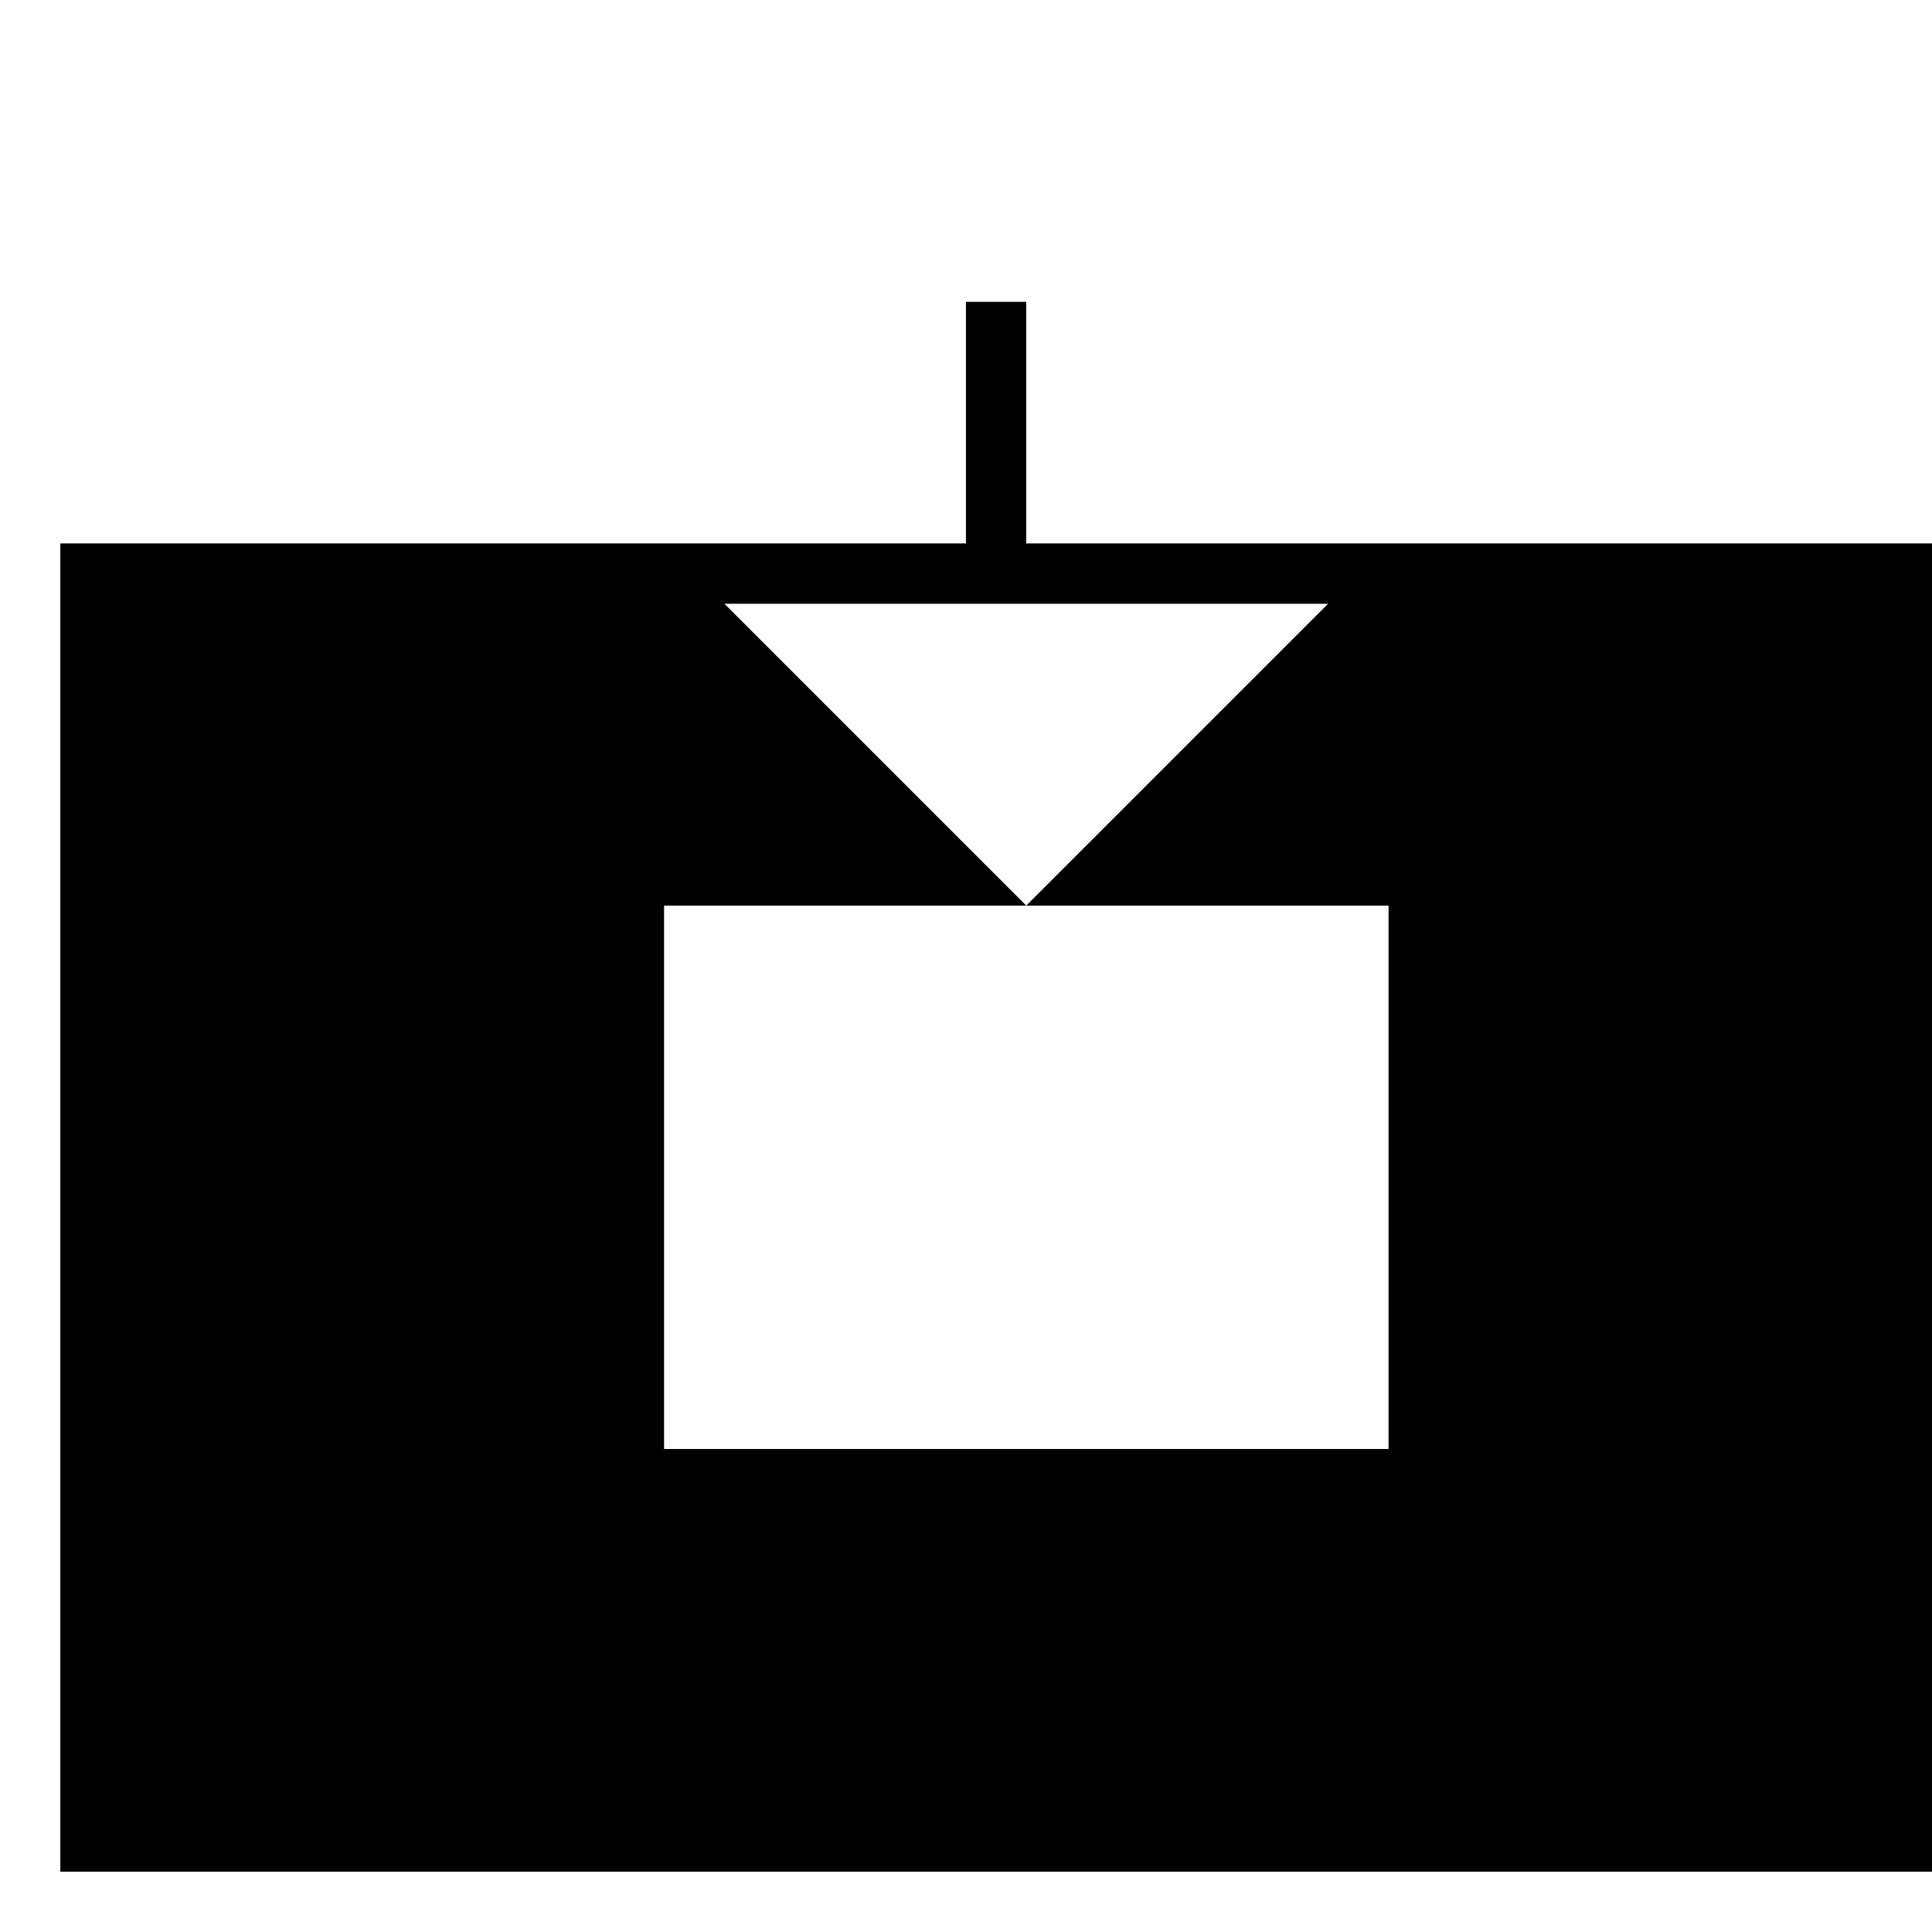 <svg xmlns="http://www.w3.org/2000/svg" class="icon icon-gearcog" viewBox="0 0 32 32">
  <path d="M15.999 5v5h5.999l-5 5-5-5h4.999v-5h4.999zm-15 4.001v22h32v-22h-32zm22 14.999h-12v-9h12v9z"></path>
</svg>